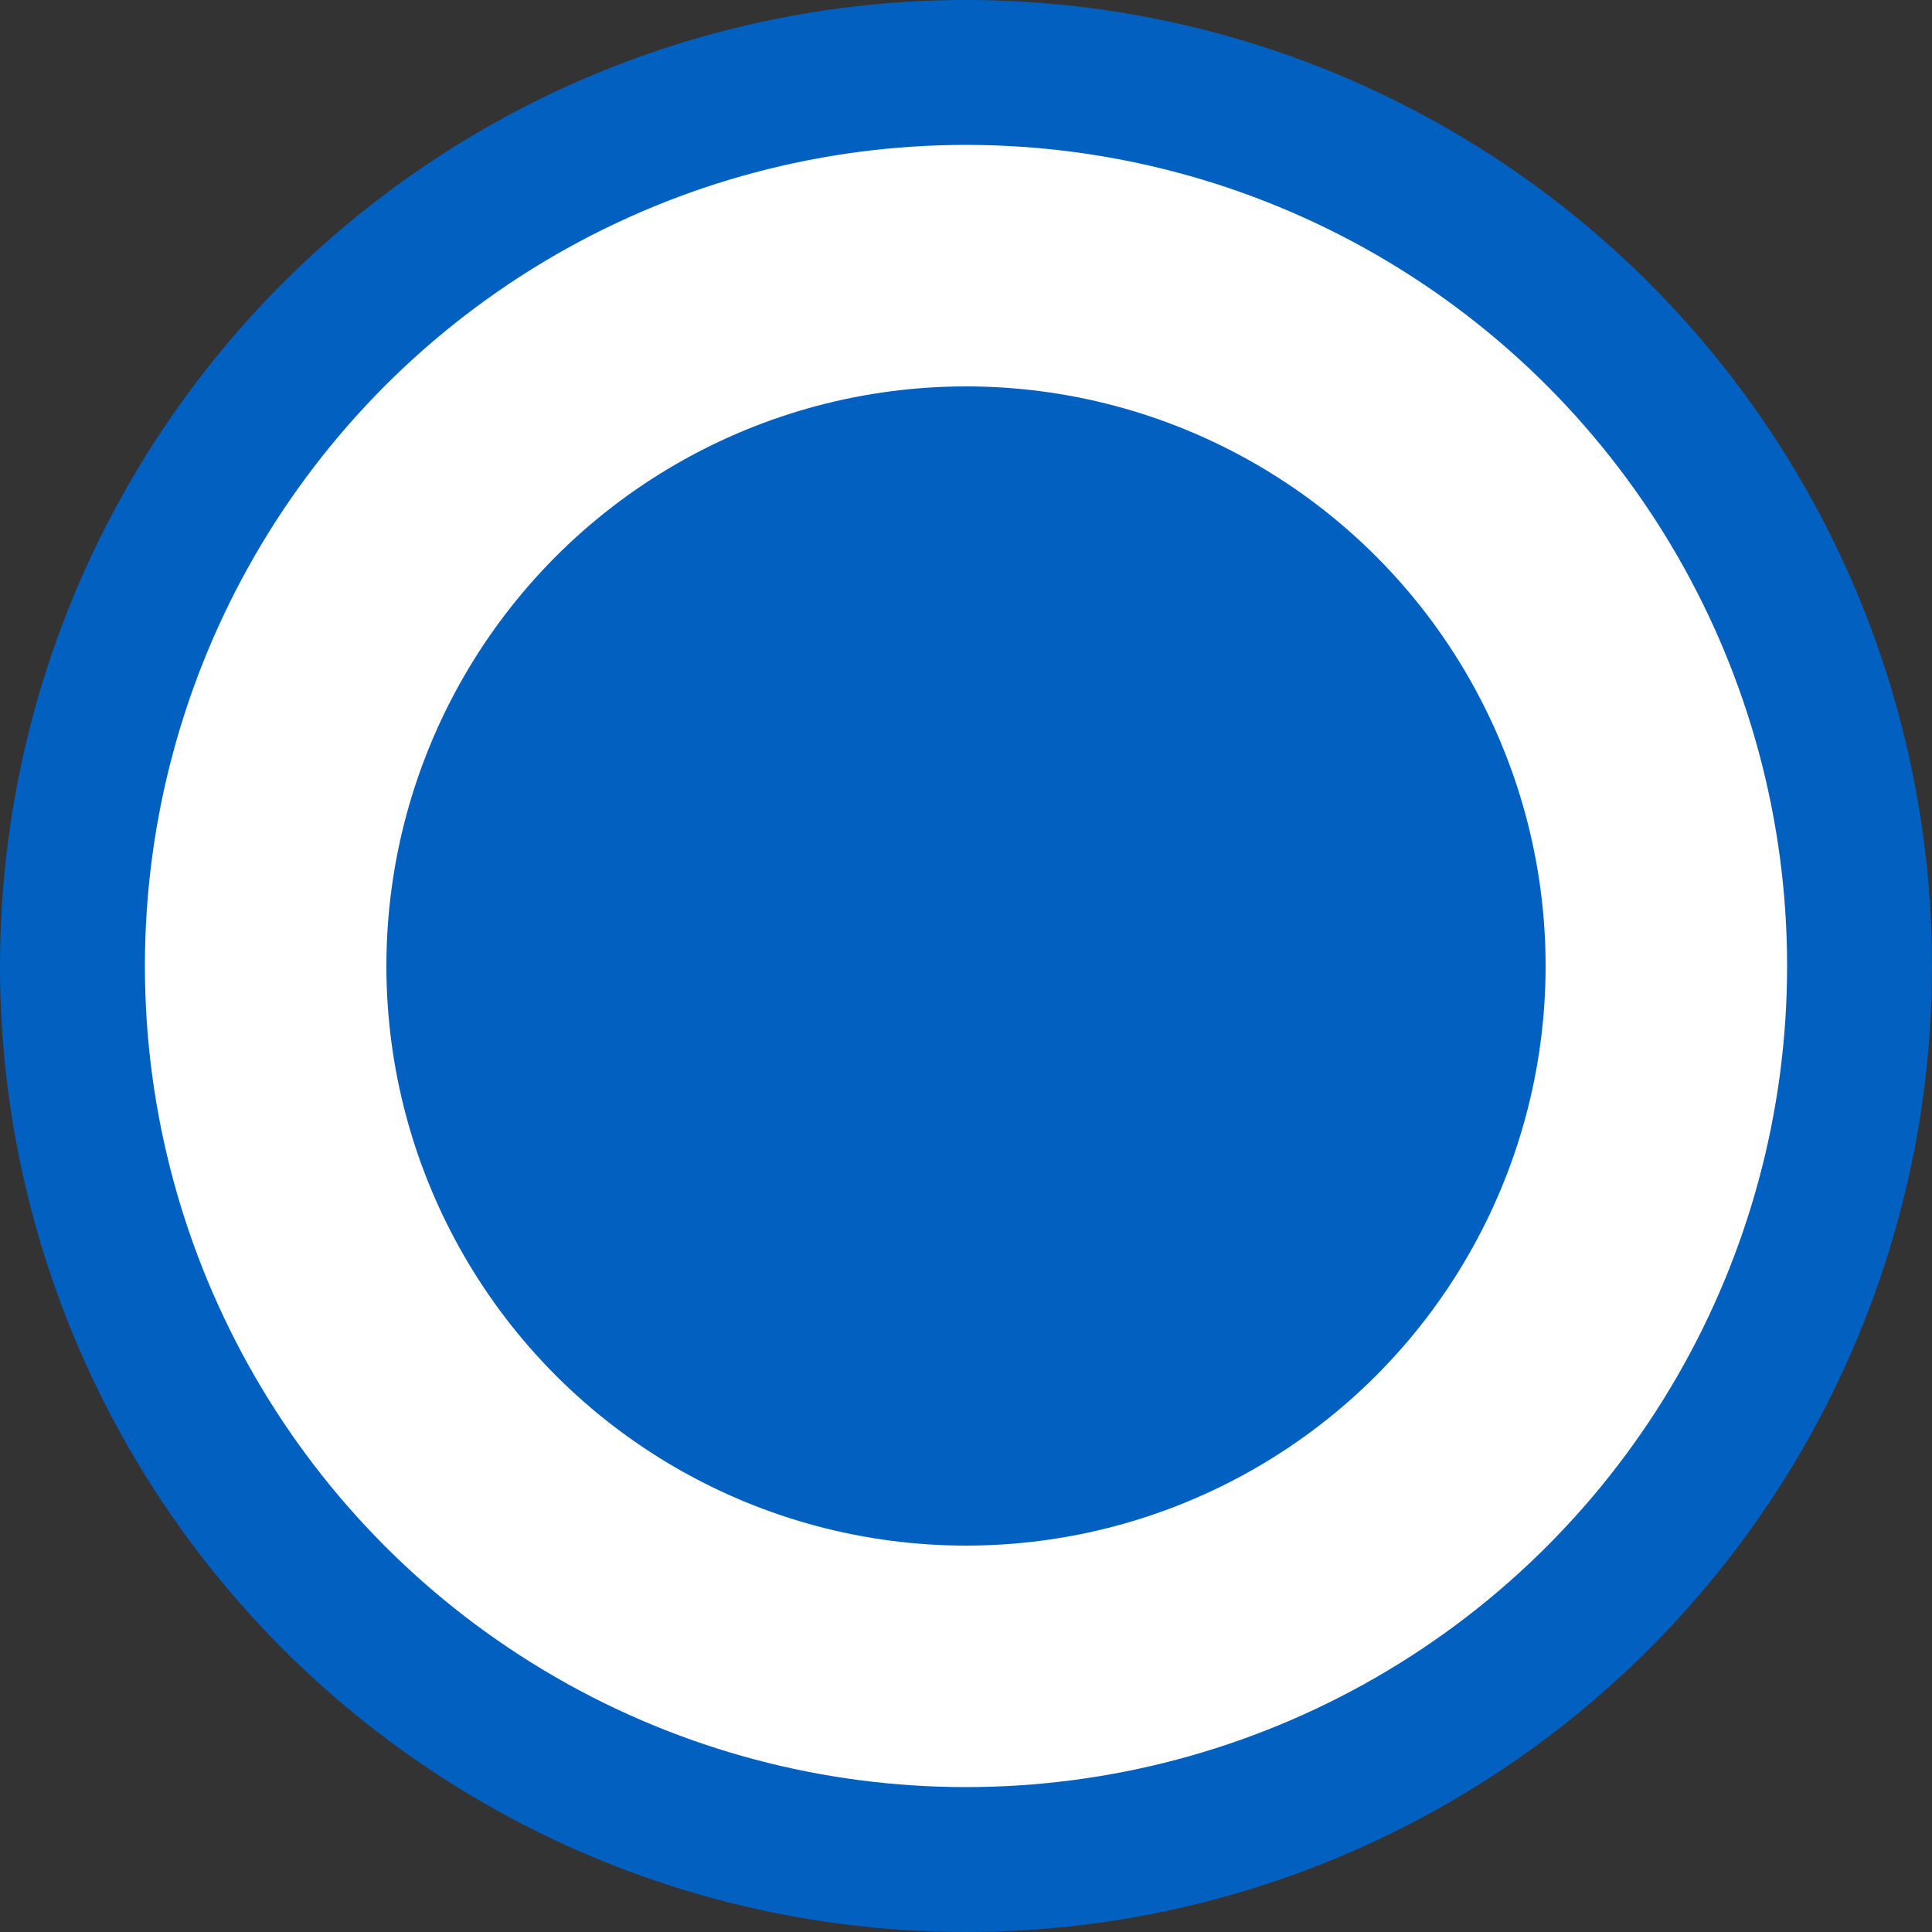 <svg width="20" height="20" viewBox="0 0 20 20" fill="none" xmlns="http://www.w3.org/2000/svg">
<rect x="0" y="0" width="20" height="20" fill="#333333" stroke="none"/>
<circle cx="10" cy="10" r="9.25" fill="white" stroke="#0160C0" stroke-width="1.5"/>
<circle cx="10" cy="10" r="6" fill="#0160C0"/>
</svg>

